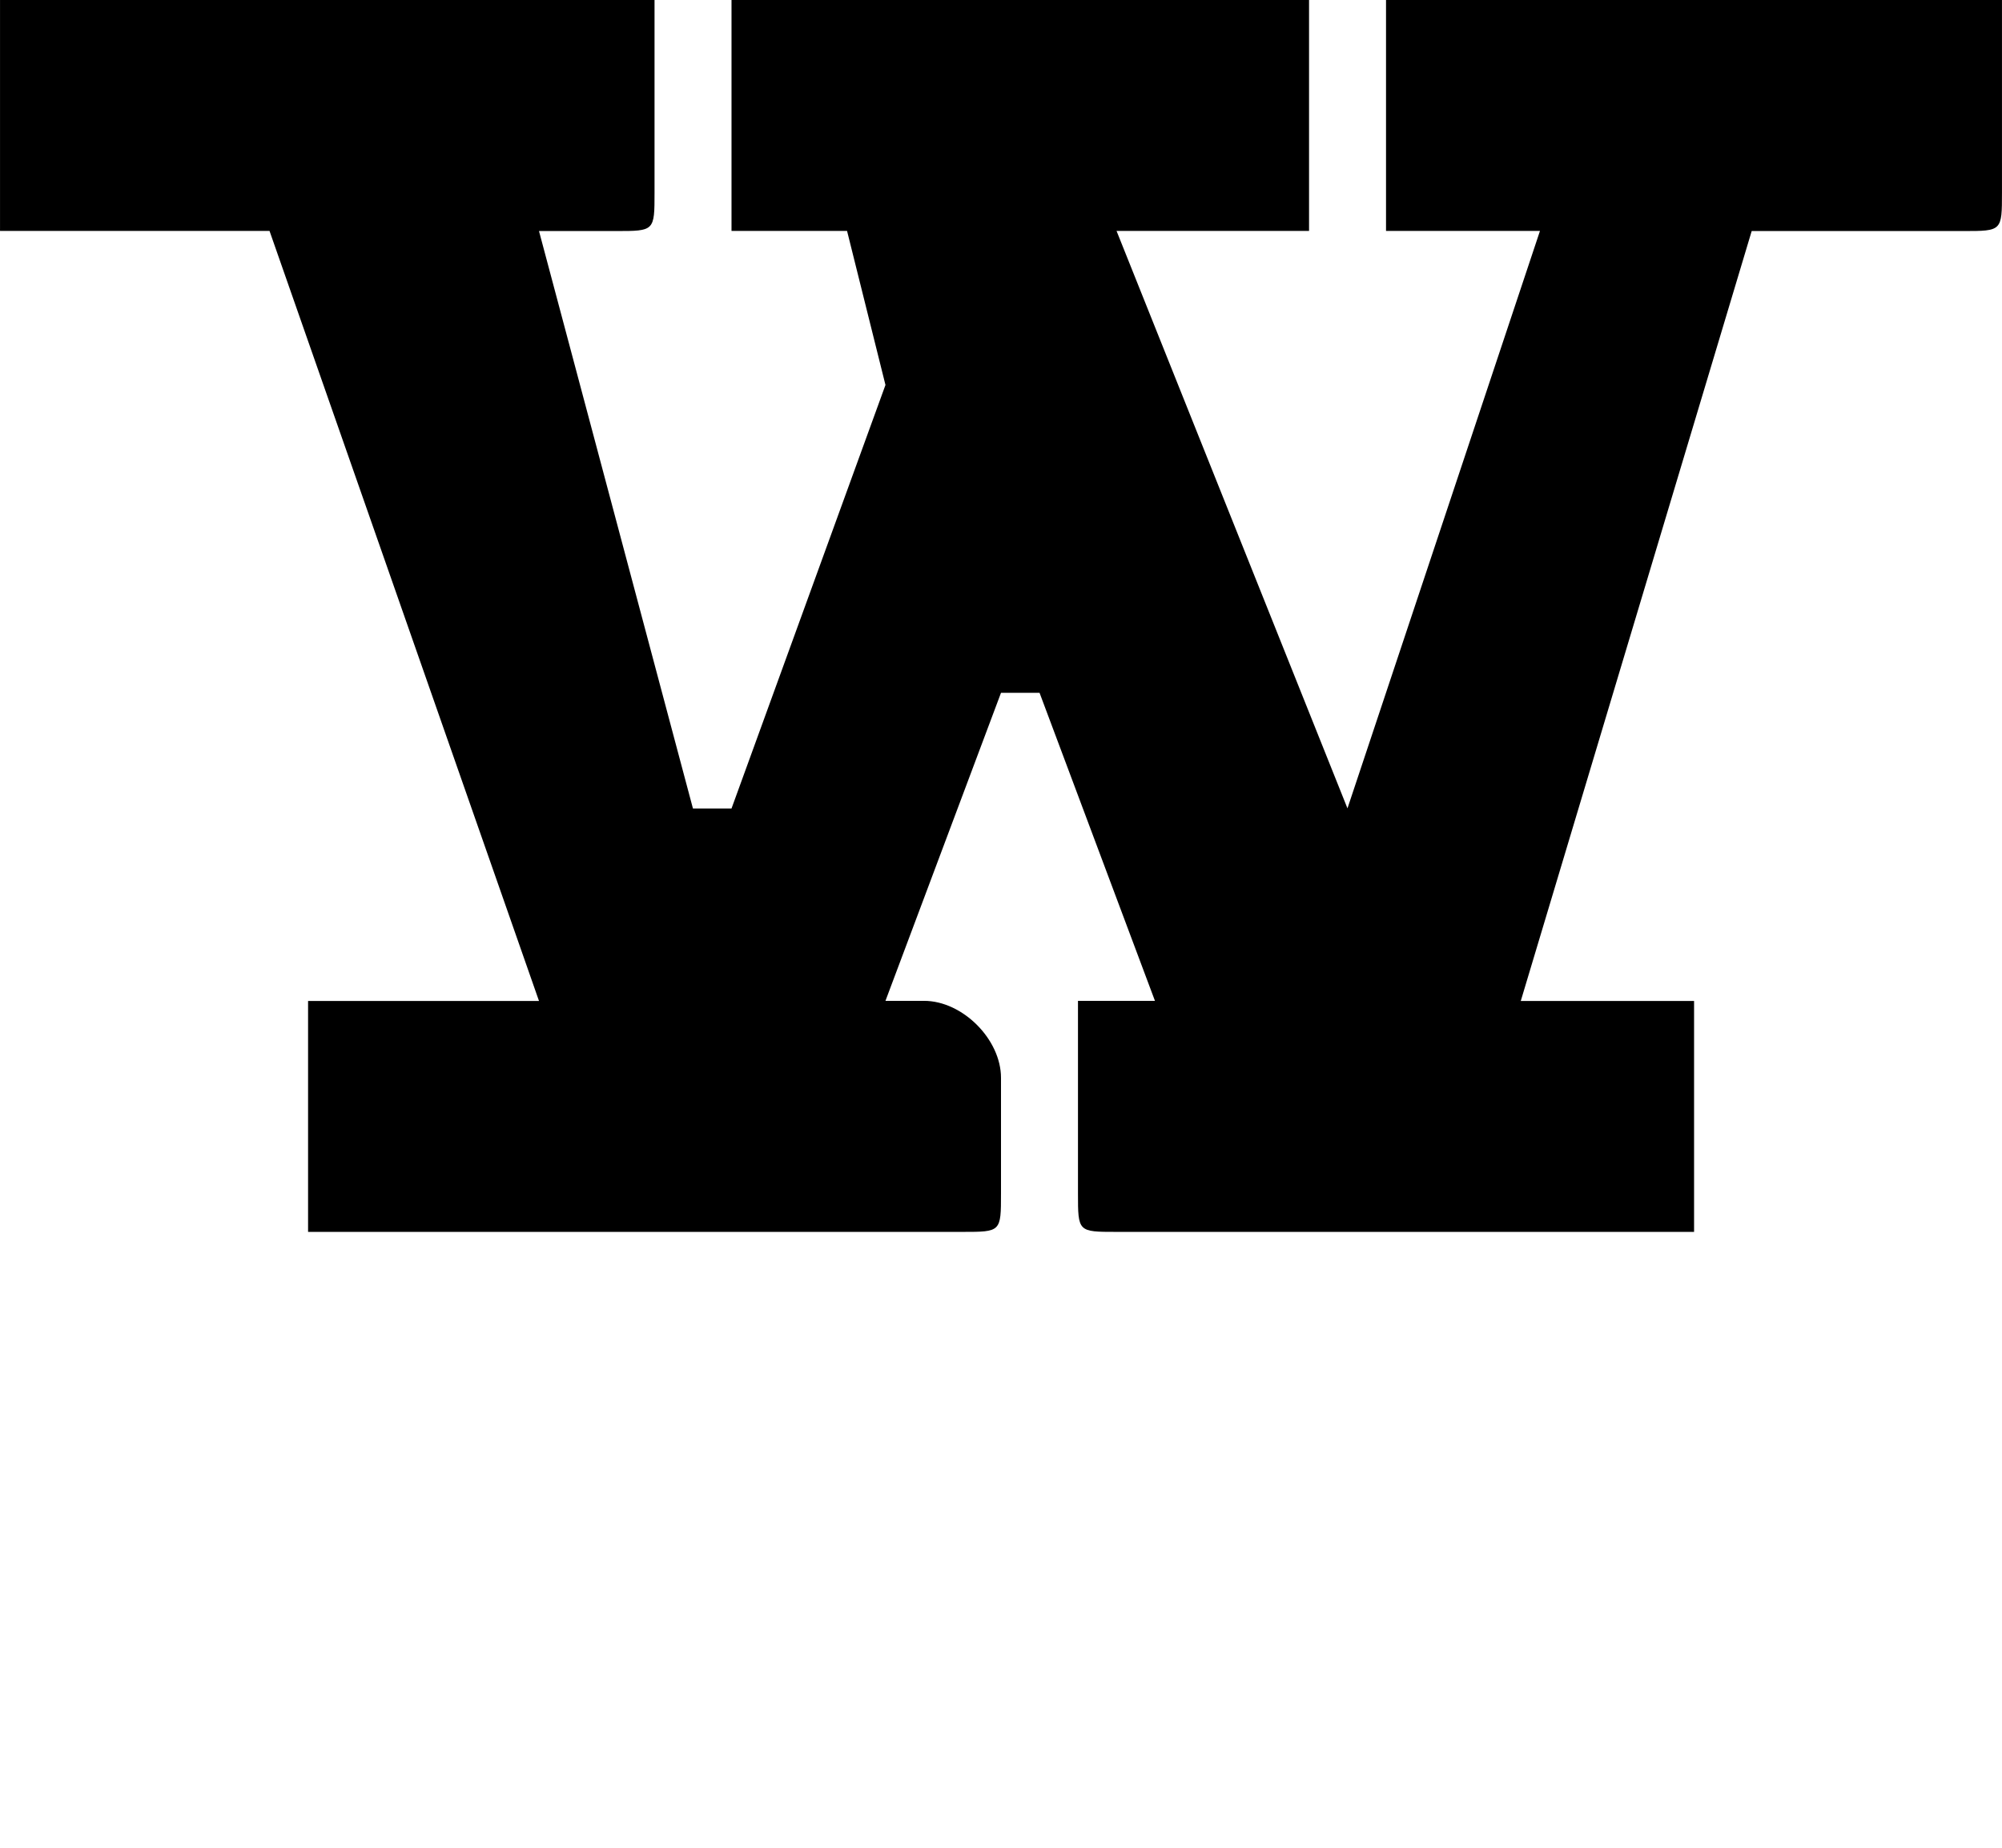 <?xml version="1.0" encoding="UTF-8" standalone="no"?>
<!-- Created with Inkscape (http://www.inkscape.org/) -->

<svg
   width="52"
   height="48"
   viewBox="0 0 13.758 12.7"
   version="1.1"
   id="svg5"
   sodipodi:docname="W.svg"
   inkscape:version="1.1.1 (3bf5ae0d25, 2021-09-20)"
   xmlns:inkscape="http://www.inkscape.org/namespaces/inkscape"
   xmlns:sodipodi="http://sodipodi.sourceforge.net/DTD/sodipodi-0.dtd"
   xmlns="http://www.w3.org/2000/svg"
   xmlns:svg="http://www.w3.org/2000/svg">
  <sodipodi:namedview
     id="namedview7"
     pagecolor="#ffffff"
     bordercolor="#666666"
     borderopacity="1.0"
     inkscape:pageshadow="2"
     inkscape:pageopacity="0.0"
     inkscape:pagecheckerboard="0"
     inkscape:document-units="mm"
     showgrid="true"
     units="px"
     width="32px"
     showguides="true"
     inkscape:guide-bbox="true"
     inkscape:zoom="16"
     inkscape:cx="26.90625"
     inkscape:cy="21.53125"
     inkscape:window-width="1889"
     inkscape:window-height="1058"
     inkscape:window-x="31"
     inkscape:window-y="0"
     inkscape:window-maximized="1"
     inkscape:current-layer="layer1">
    <sodipodi:guide
       position="0,12.7"
       orientation="0,1"
       id="guide824"
       inkscape:label=""
       inkscape:locked="false"
       inkscape:color="rgb(0,0,255)" />
    <sodipodi:guide
       position="0,4.233"
       orientation="0,1"
       id="guide826"
       inkscape:label=""
       inkscape:locked="false"
       inkscape:color="rgb(0,0,255)" />
    <inkscape:grid
       type="xygrid"
       id="grid828" />
    <sodipodi:guide
       position="0,11.113"
       orientation="0,-1"
       id="guide906" />
    <sodipodi:guide
       position="-0.265,5.821"
       orientation="0,-1"
       id="guide908" />
  </sodipodi:namedview>
  <defs
     id="defs2" />
  <g
     inkscape:label="Layer 1"
     inkscape:groupmode="layer"
     id="layer1">
    <path
       style="opacity:1;fill:#000000;stroke:none;stroke-width:0.265px;stroke-linecap:butt;stroke-linejoin:miter;stroke-opacity:1"
       d="M 0,1.587 V 0 L 4.498,-1.25e-7 V 1.323 c 0,0.265 0,0.265 -0.265,0.265 l -0.529,-10e-8 1.058,3.969 H 5.027 L 6.085,2.646 5.821,1.587 5.027,1.587 V 0 L 8.996,-1.25e-7 V 1.587 H 7.673 l 1.587,3.969 1.323,-3.969 H 9.525 V 0 L 13.758,-1.25e-7 V 1.323 c 0,0.265 0,0.265 -0.265,0.265 h -1.455 l -1.587,5.292 h 1.191 v 1.587 H 7.673 c -0.265,0 -0.265,0 -0.265,-0.265 V 6.879 H 7.937 L 7.144,4.762 H 6.879 l -0.794,2.117 h 0.265 c 0.265,0 0.529,0.265 0.529,0.529 v 0.794 c 0,0.265 0,0.265 -0.265,0.265 H 2.117 v -1.587 h 1.587 L 1.852,1.587 Z"
       id="path29721"
       sodipodi:nodetypes="cccsscccccccccccccccssccccsscccccssssccccc" />
  </g>
</svg>
